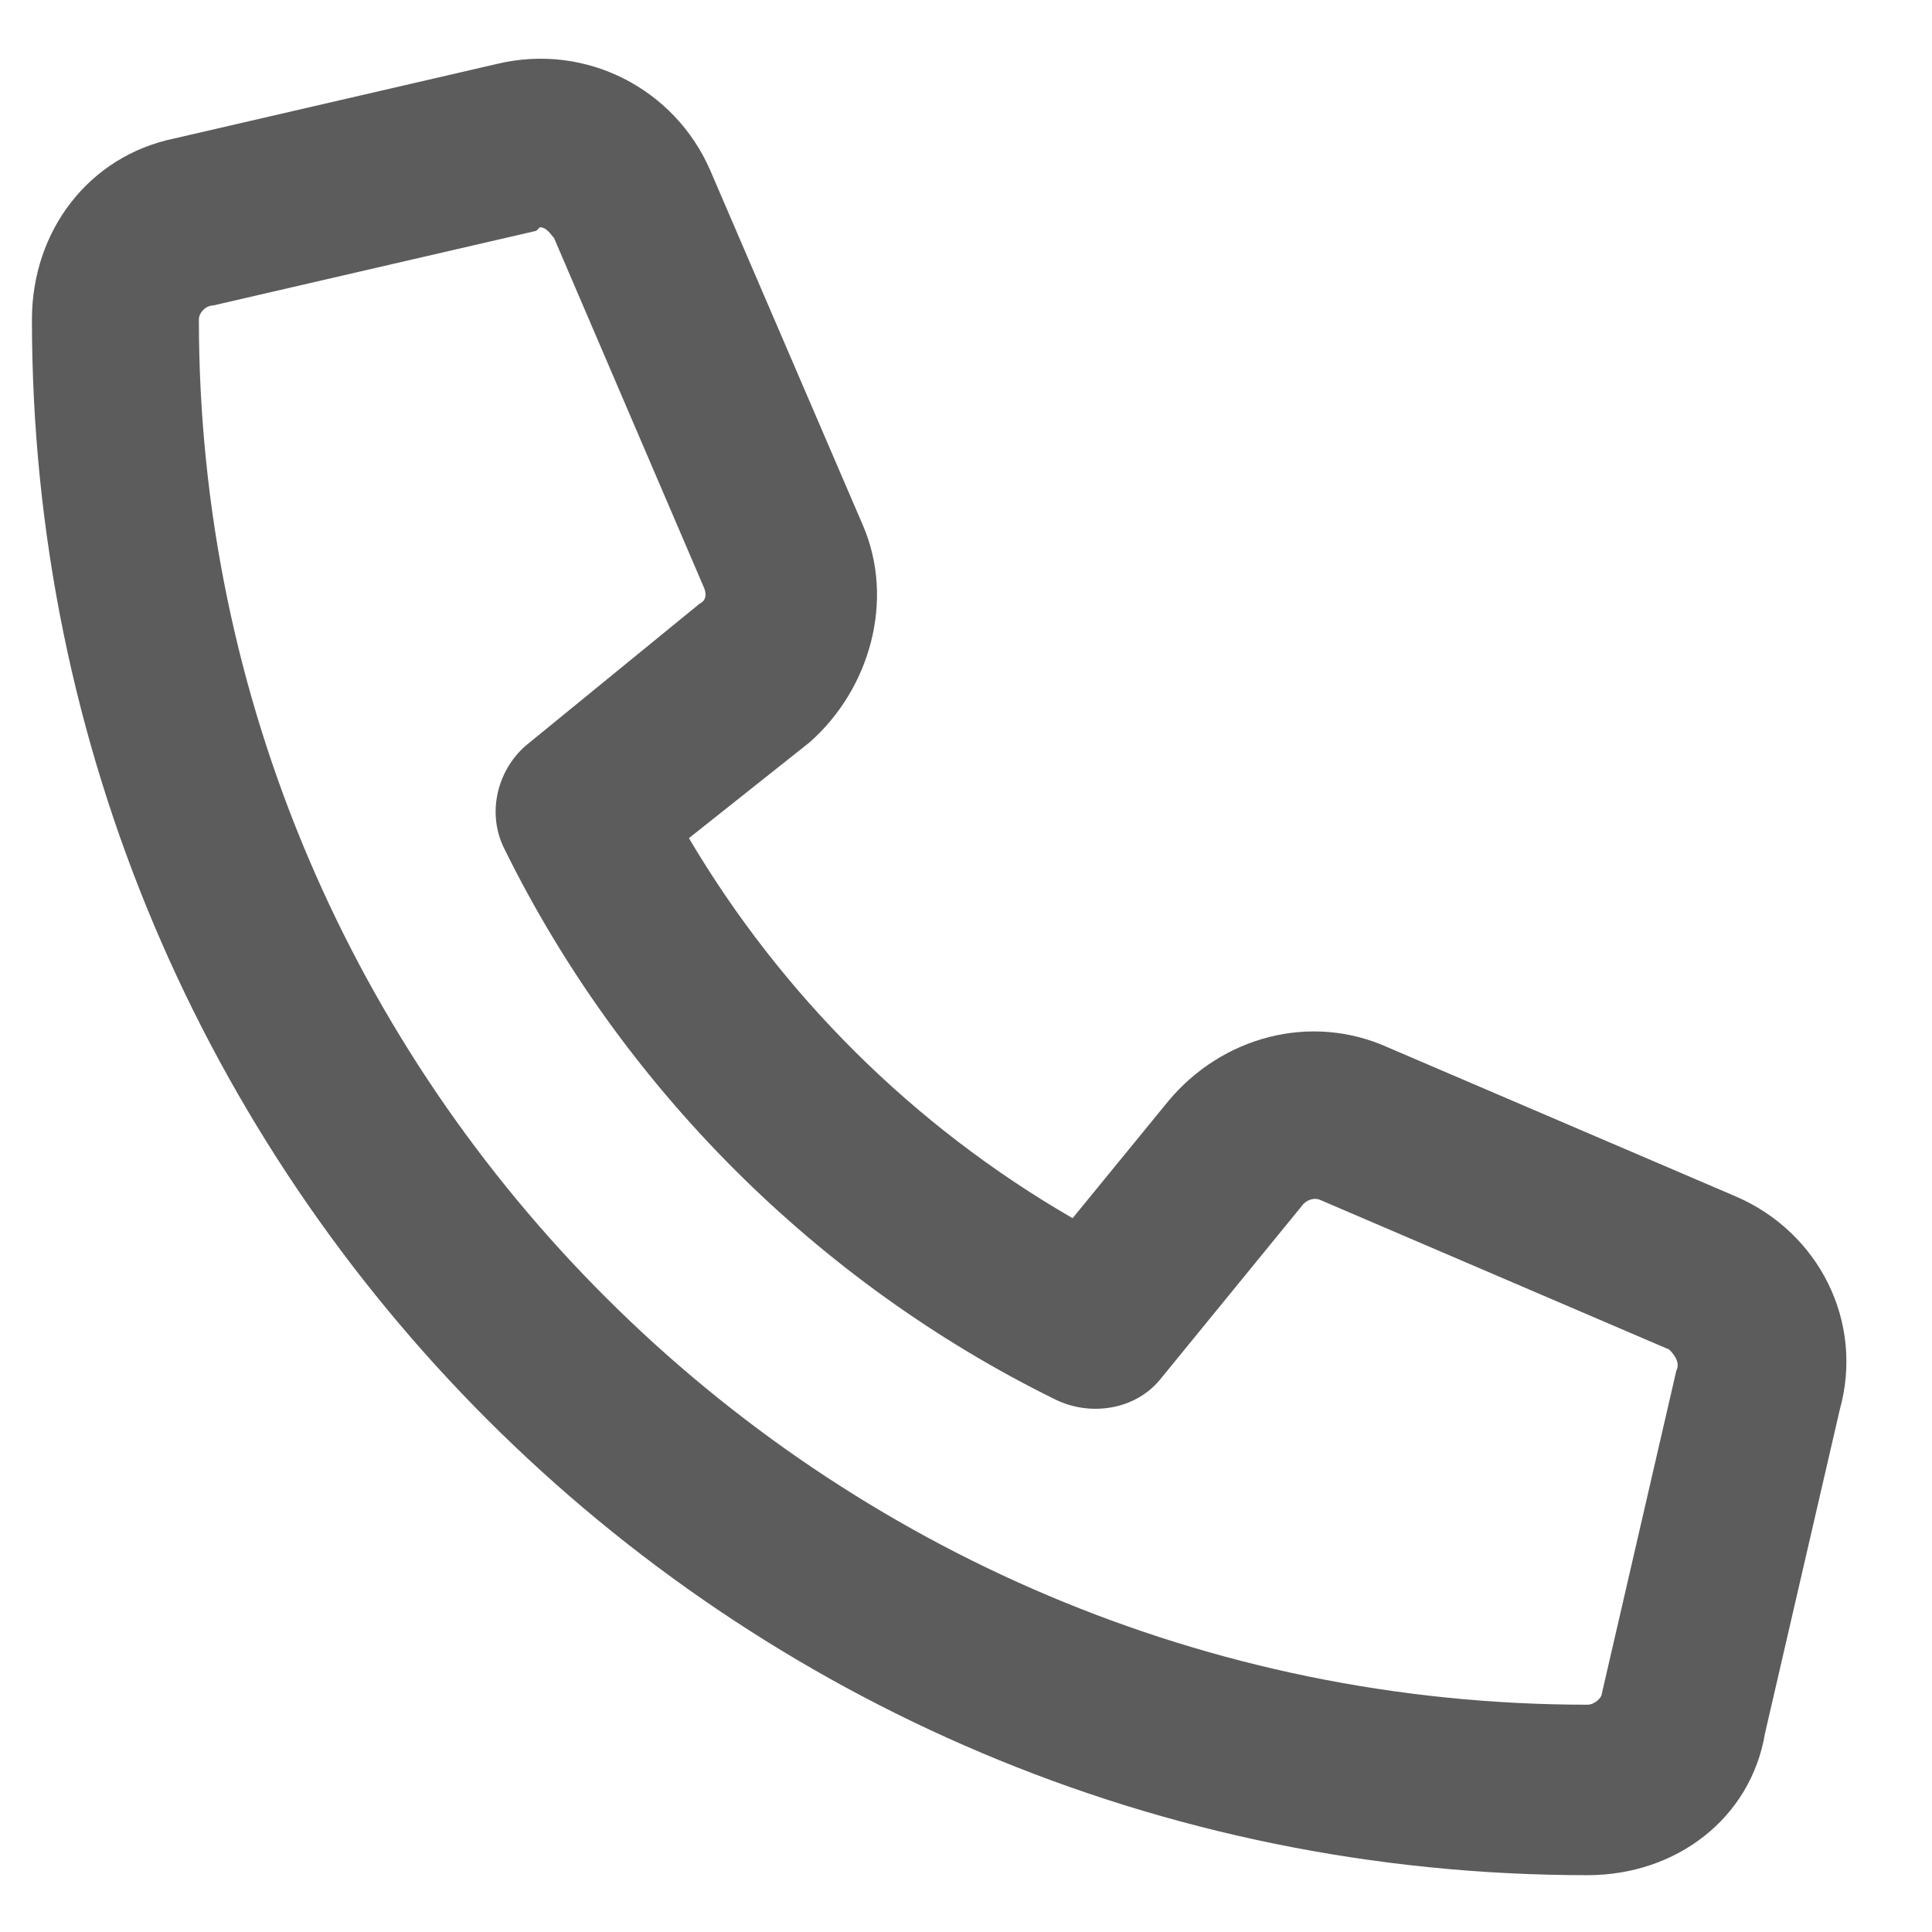 <svg width="17" height="17" viewBox="0 0 17 17" fill="none" xmlns="http://www.w3.org/2000/svg">
<path d="M15.281 10.531C16 10.844 16.406 11.625 16.188 12.406L15.531 15.25C15.406 16 14.75 16.5 13.969 16.5C6.406 16.5 0.281 10.375 0.281 2.812C0.281 2.031 0.781 1.375 1.531 1.219L4.375 0.562C5.156 0.375 5.938 0.781 6.25 1.5L7.594 4.625C7.875 5.281 7.656 6.062 7.125 6.531L6.062 7.375C6.875 8.75 8.031 9.906 9.438 10.719L10.281 9.688C10.75 9.125 11.531 8.906 12.219 9.219L15.281 10.531ZM14.75 12.062C14.781 12 14.75 11.938 14.688 11.875L11.625 10.562C11.562 10.531 11.5 10.562 11.469 10.594L10.219 12.125C10 12.406 9.594 12.469 9.281 12.312C7.188 11.281 5.469 9.562 4.438 7.469C4.281 7.156 4.375 6.781 4.625 6.562L6.156 5.312C6.219 5.281 6.219 5.219 6.188 5.156L4.875 2.094C4.844 2.062 4.812 2 4.75 2L4.719 2.031L1.875 2.688C1.812 2.688 1.75 2.75 1.75 2.812C1.75 9.531 7.25 15 13.969 15C14.031 15 14.094 14.938 14.094 14.906L14.75 12.062Z" fill="#5B5C5B"/>
</svg>
